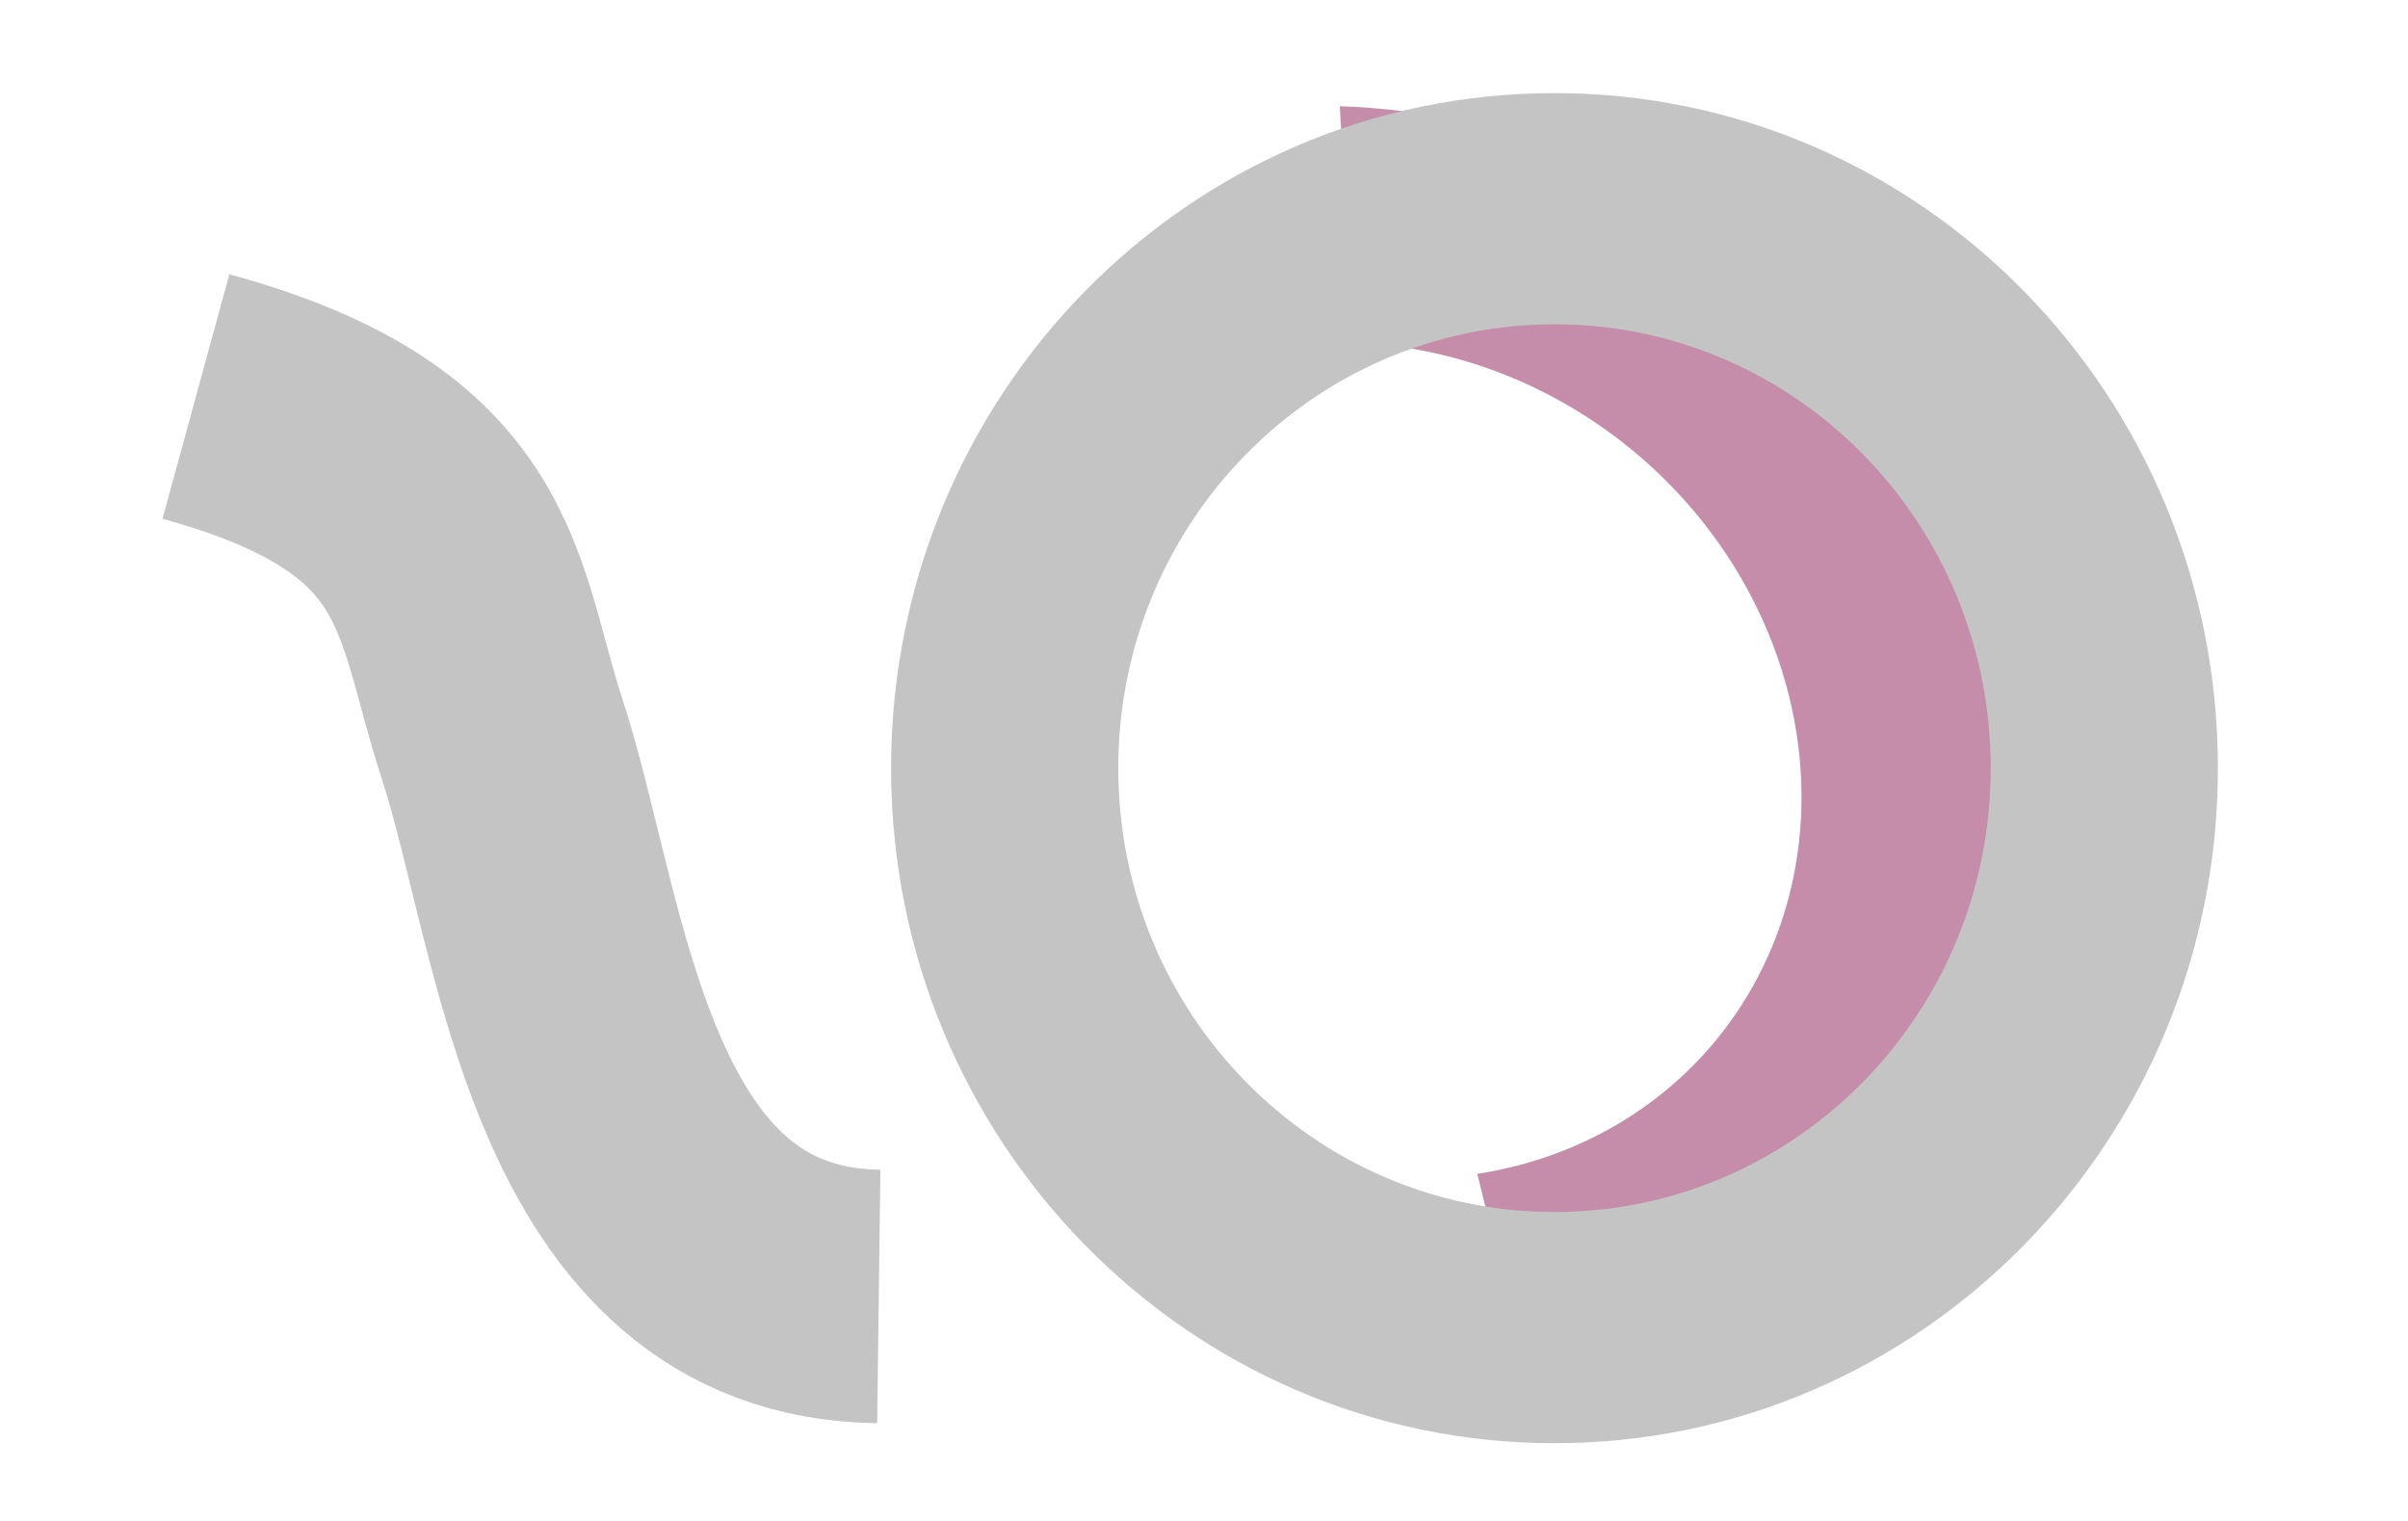 <svg class="logo" width="38" height="24" viewBox="0 0 38 24" fill="none" xmlns="http://www.w3.org/2000/svg">
  <path class="logo-right-arc" d="M24.219 22.213C26.764 21.82 28.983 20.493 30.444 18.49C31.904 16.487 32.501 13.953 32.116 11.384C31.731 8.815 30.393 6.396 28.363 4.6C26.334 2.805 23.759 1.762 21.143 1.676L21.349 5.408C23.019 5.463 24.664 6.129 25.96 7.275C27.256 8.422 28.11 9.967 28.356 11.607C28.602 13.248 28.221 14.866 27.288 16.145C26.356 17.424 24.938 18.272 23.313 18.523L24.219 22.213Z" fill="#953062" fill-opacity="0.55"/>
  <path class="logo-circle" d="M35 12.121C35 18.004 30.313 22.773 24.531 22.773C18.749 22.773 14.062 18.004 14.062 12.121C14.062 6.238 18.749 1.469 24.531 1.469C30.313 1.469 35 6.238 35 12.121ZM17.647 12.121C17.647 15.989 20.729 19.125 24.531 19.125C28.333 19.125 31.415 15.989 31.415 12.121C31.415 8.253 28.333 5.117 24.531 5.117C20.729 5.117 17.647 8.253 17.647 12.121Z" fill="#C4C4C4"/>
  <path class="logo-left-arc" d="M3.092 6.257C7.356 7.423 7.185 9.41 7.923 11.658C8.889 14.604 9.261 20.399 13.868 20.458" stroke="#C4C4C4" stroke-width="4"/>
</svg>
